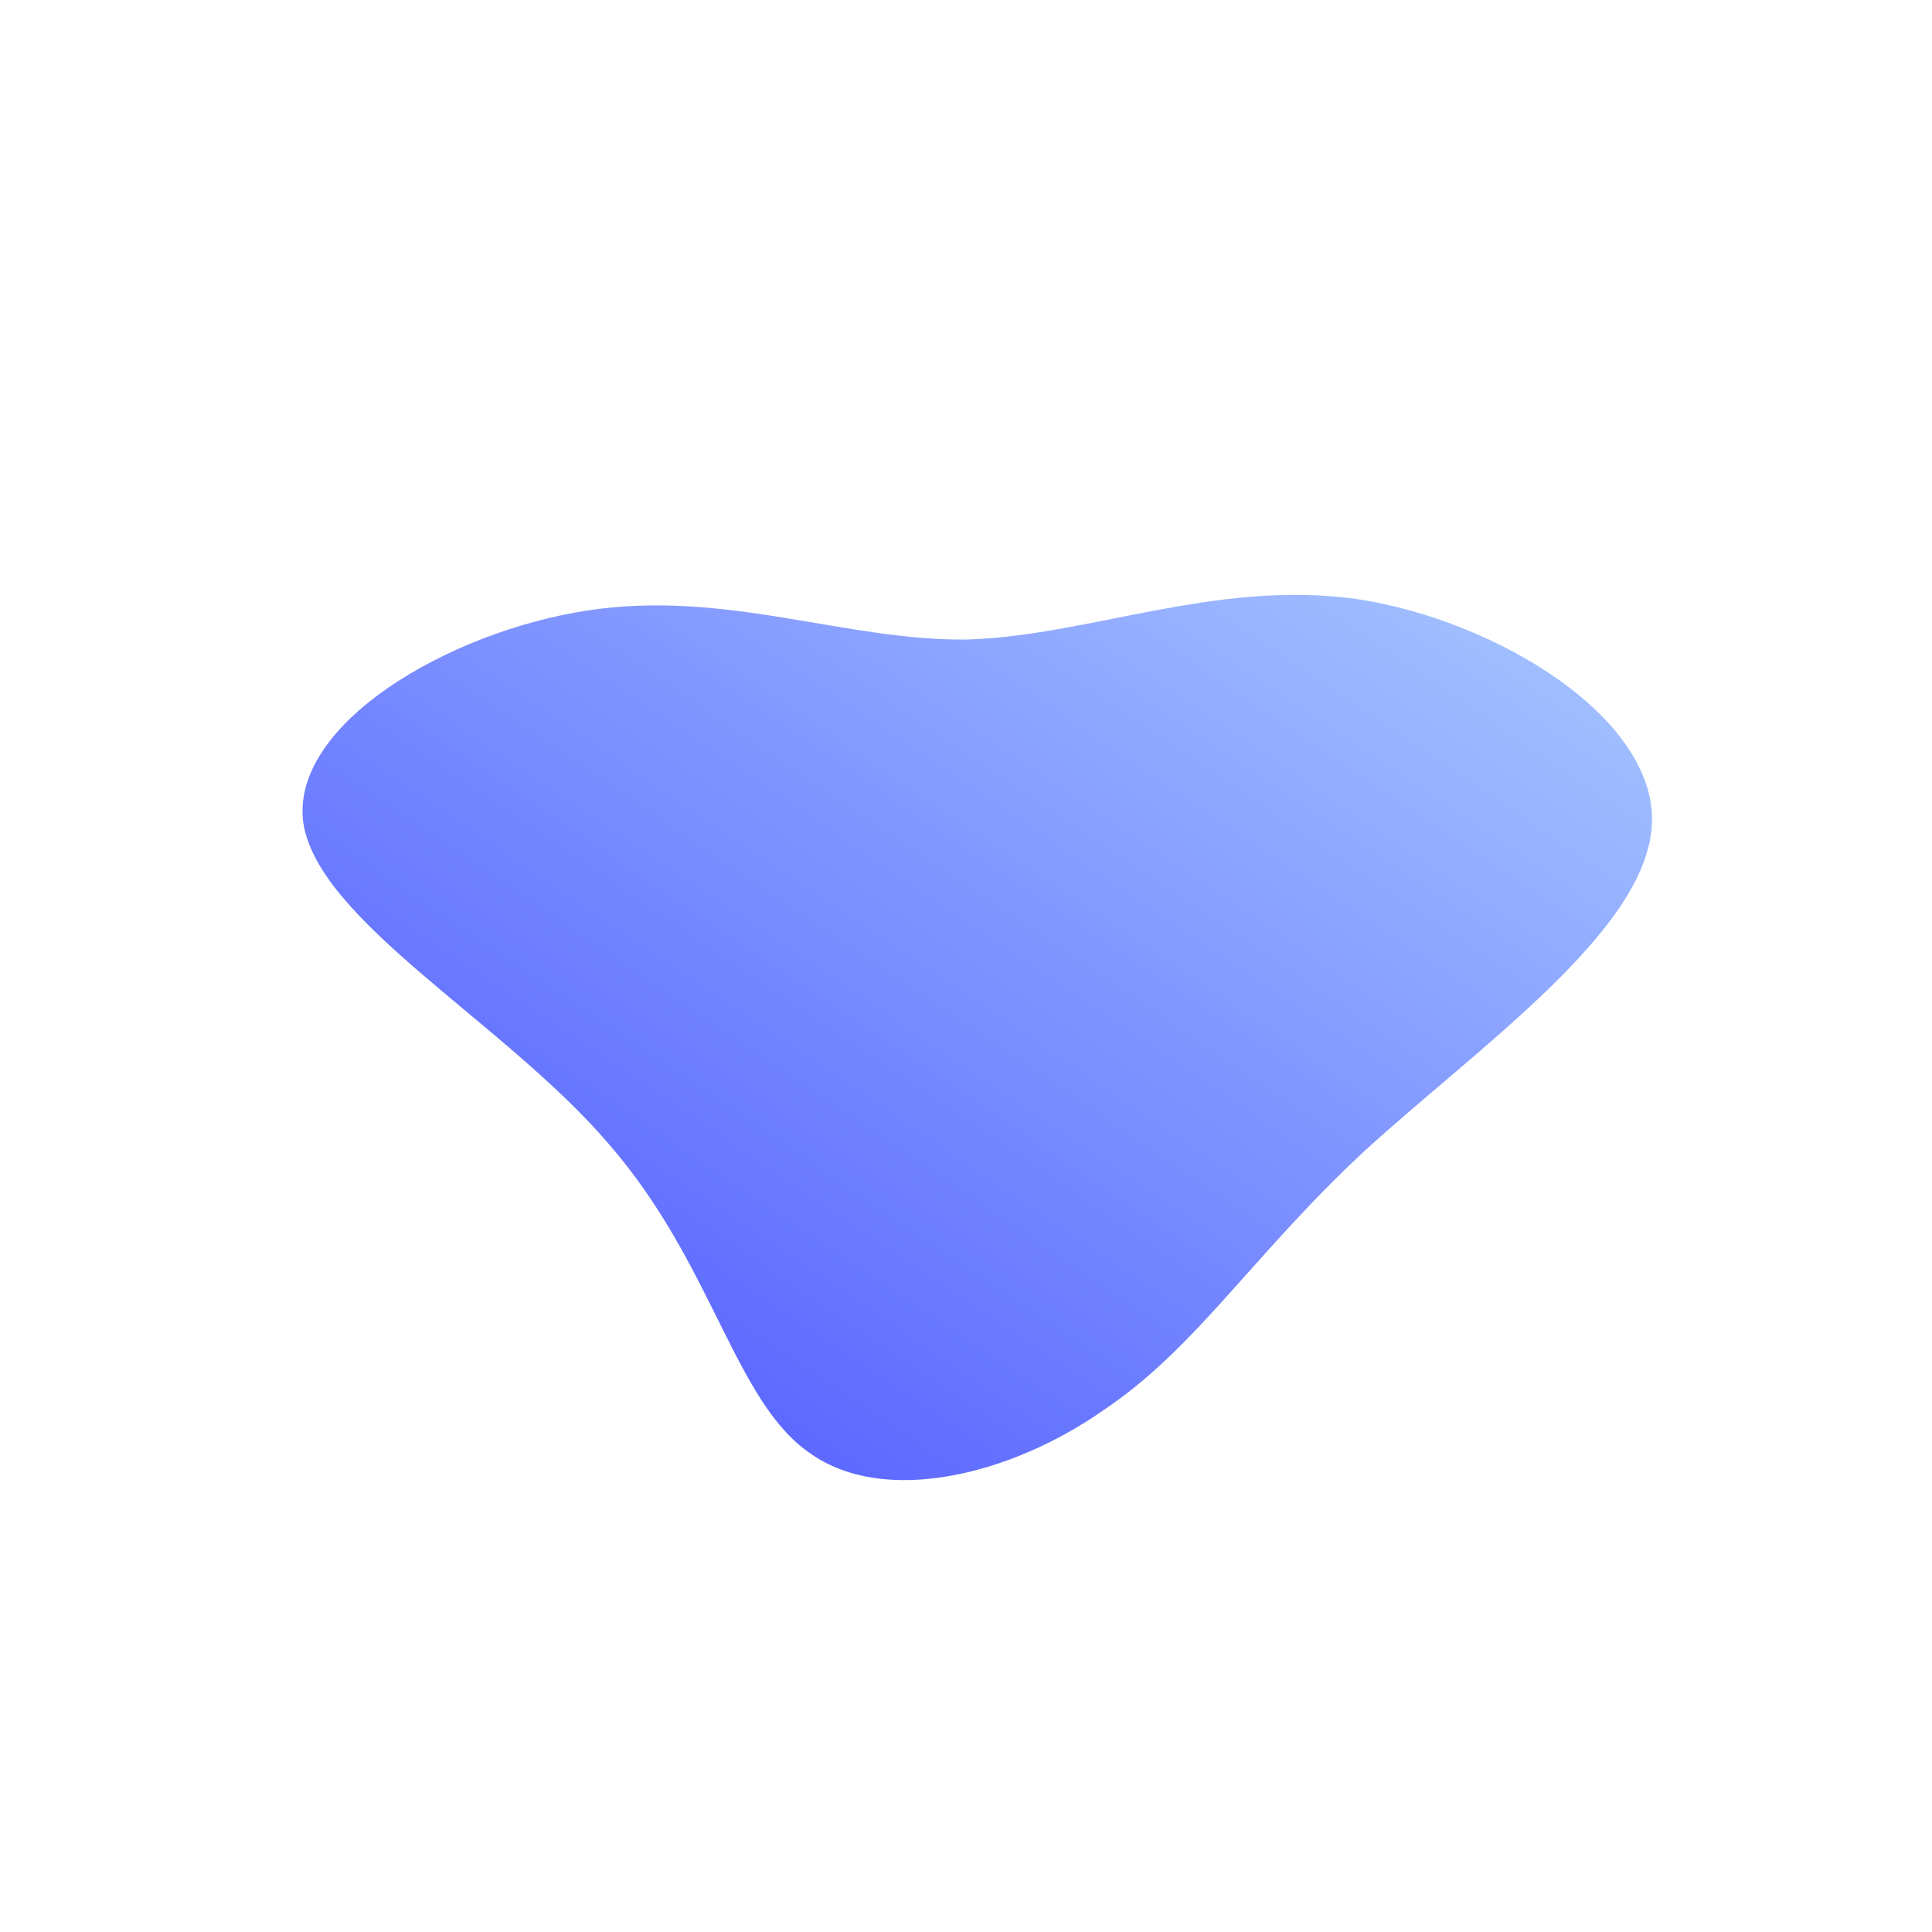 <!--?xml version="1.0" standalone="no"?-->
              <svg id="sw-js-blob-svg" viewBox="0 0 100 100" xmlns="http://www.w3.org/2000/svg" version="1.1">
                    <defs> 
                        <linearGradient id="sw-gradient" x1="0" x2="1" y1="1" y2="0">
                            <stop id="stop1" stop-color="rgba(72.073, 78.399, 255, 1)" offset="0%"></stop>
                            <stop id="stop2" stop-color="rgba(168.53, 200.812, 255, 1)" offset="100%"></stop>
                        </linearGradient>
                    </defs>
                <path fill="url(#sw-gradient)" d="M20.2,-19C27.5,-17.9,35.8,-12.8,35.5,-7.3C35.2,-1.8,26.5,4.2,20.6,9.6C14.8,15,11.9,19.8,7.1,23C2.4,26.3,-4.2,28,-8.1,25.2C-12,22.5,-13.1,15.4,-18.5,9.2C-23.9,2.9,-33.5,-2.3,-34.3,-7.4C-35,-12.5,-26.8,-17.3,-19.6,-18.4C-12.4,-19.5,-6.2,-16.8,0.1,-16.9C6.4,-17.1,12.9,-20,20.2,-19Z" width="100%" height="100%" transform="translate(50 50)" stroke-width="0" style="transition: all 0.3s ease 0s;" stroke="url(#sw-gradient)"></path>
              </svg>